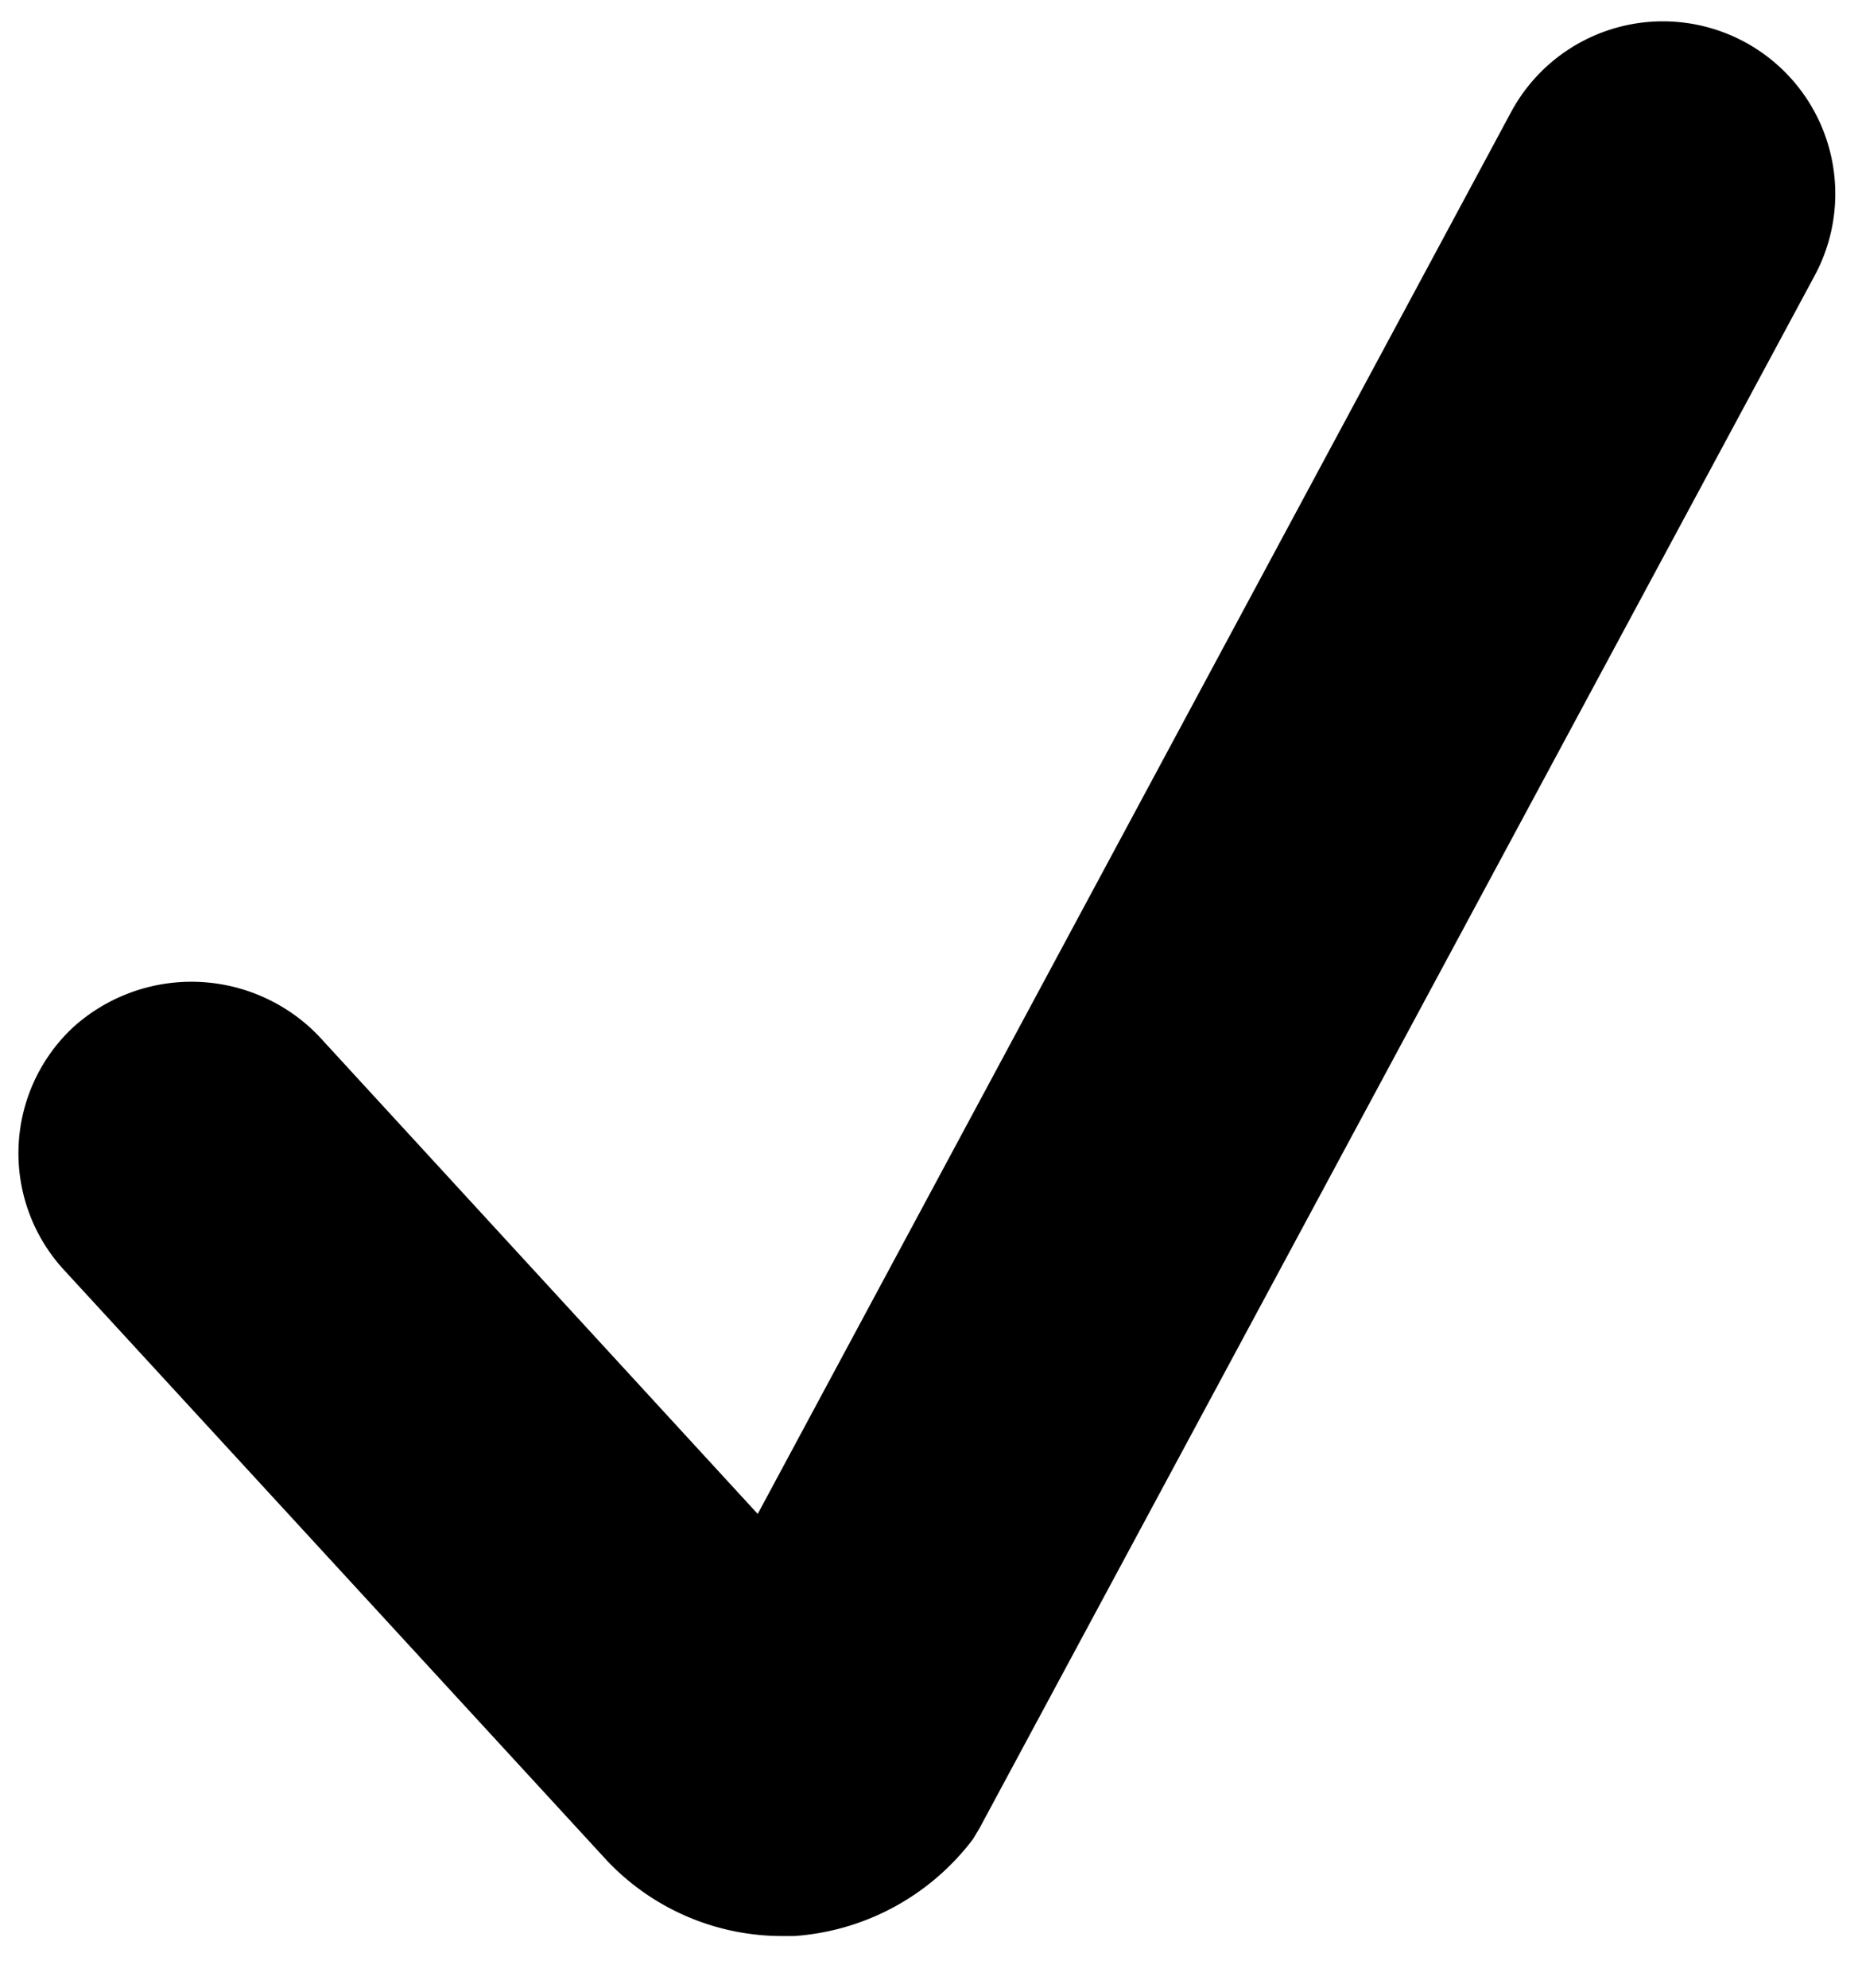 <svg id="Layer_1" data-name="Layer 1" xmlns="http://www.w3.org/2000/svg" viewBox="0 0 86.5 92.3"><defs><style>.cls-1{}</style></defs><path class="cls-1" d="M36.3,89.9a11.2,11.2,0,0,1-8.1-3.5L3,59a8,8,0,0,1,.4-11.3,8.2,8.2,0,0,1,11.4.4L35.2,70.3l35-65.1a8,8,0,1,1,14.1,7.6L45.5,84.9l-.3.5a11.4,11.4,0,0,1-8.3,4.5Z"/></svg>